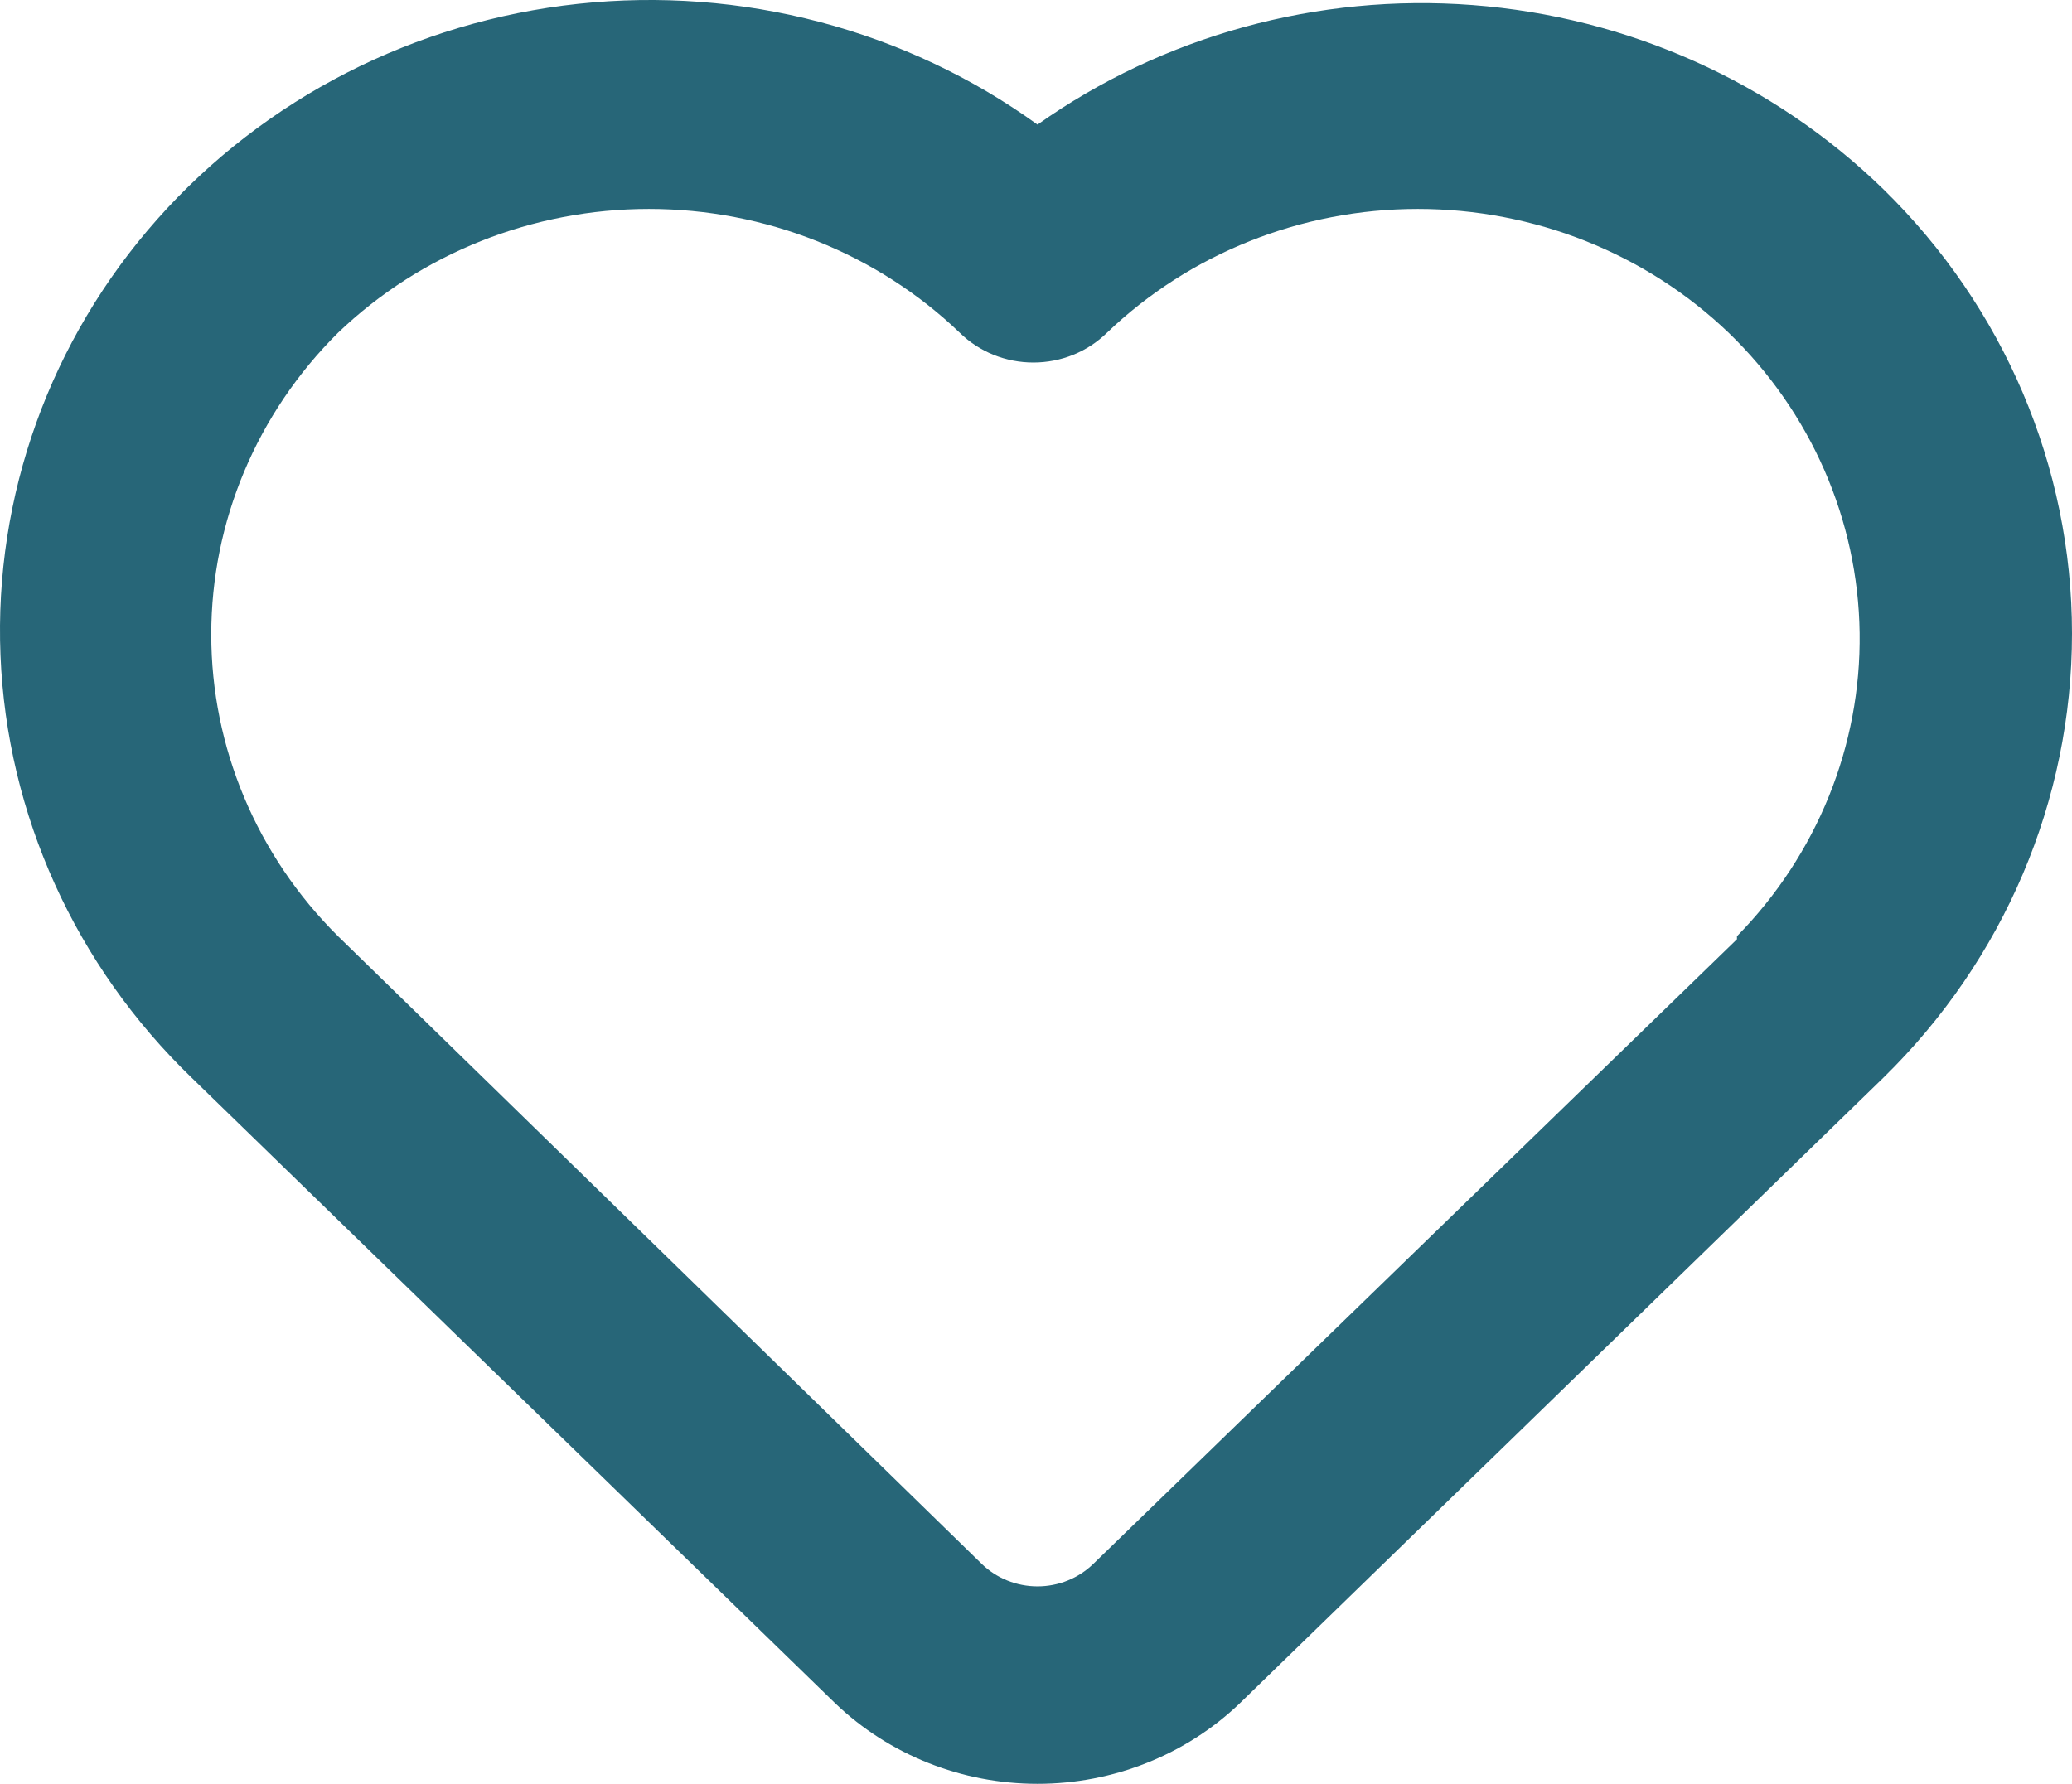 <svg width="72" height="62" viewBox="0 0 72 62" fill="none" xmlns="http://www.w3.org/2000/svg">
<path d="M65.436 6.568C61.619 2.853 56.559 0.586 51.17 0.176C45.782 -0.235 40.419 1.239 36.052 4.331C31.471 1.023 25.768 -0.477 20.093 0.133C14.418 0.743 9.191 3.418 5.466 7.619C1.741 11.819 -0.206 17.234 0.017 22.773C0.24 28.311 2.617 33.562 6.669 37.467L29.031 59.209C30.903 60.997 33.425 62 36.052 62C38.68 62 41.202 60.997 43.074 59.209L65.436 37.467C69.64 33.361 72 27.807 72 22.018C72 16.228 69.64 10.674 65.436 6.568V6.568ZM60.358 32.644L37.997 54.35C37.742 54.599 37.44 54.797 37.106 54.932C36.772 55.068 36.414 55.137 36.052 55.137C35.691 55.137 35.333 55.068 34.999 54.932C34.665 54.797 34.362 54.599 34.108 54.35L11.746 32.539C8.922 29.737 7.341 25.973 7.341 22.053C7.341 18.133 8.922 14.369 11.746 11.566C14.624 8.809 18.505 7.262 22.549 7.262C26.593 7.262 30.474 8.809 33.352 11.566C33.686 11.894 34.085 12.154 34.523 12.332C34.962 12.509 35.433 12.6 35.908 12.6C36.384 12.6 36.854 12.509 37.293 12.332C37.732 12.154 38.13 11.894 38.465 11.566C41.343 8.809 45.224 7.262 49.268 7.262C53.312 7.262 57.193 8.809 60.07 11.566C62.933 14.332 64.567 18.076 64.62 21.996C64.674 25.916 63.144 29.7 60.358 32.539V32.644Z" fill="#276678"/>
</svg>
